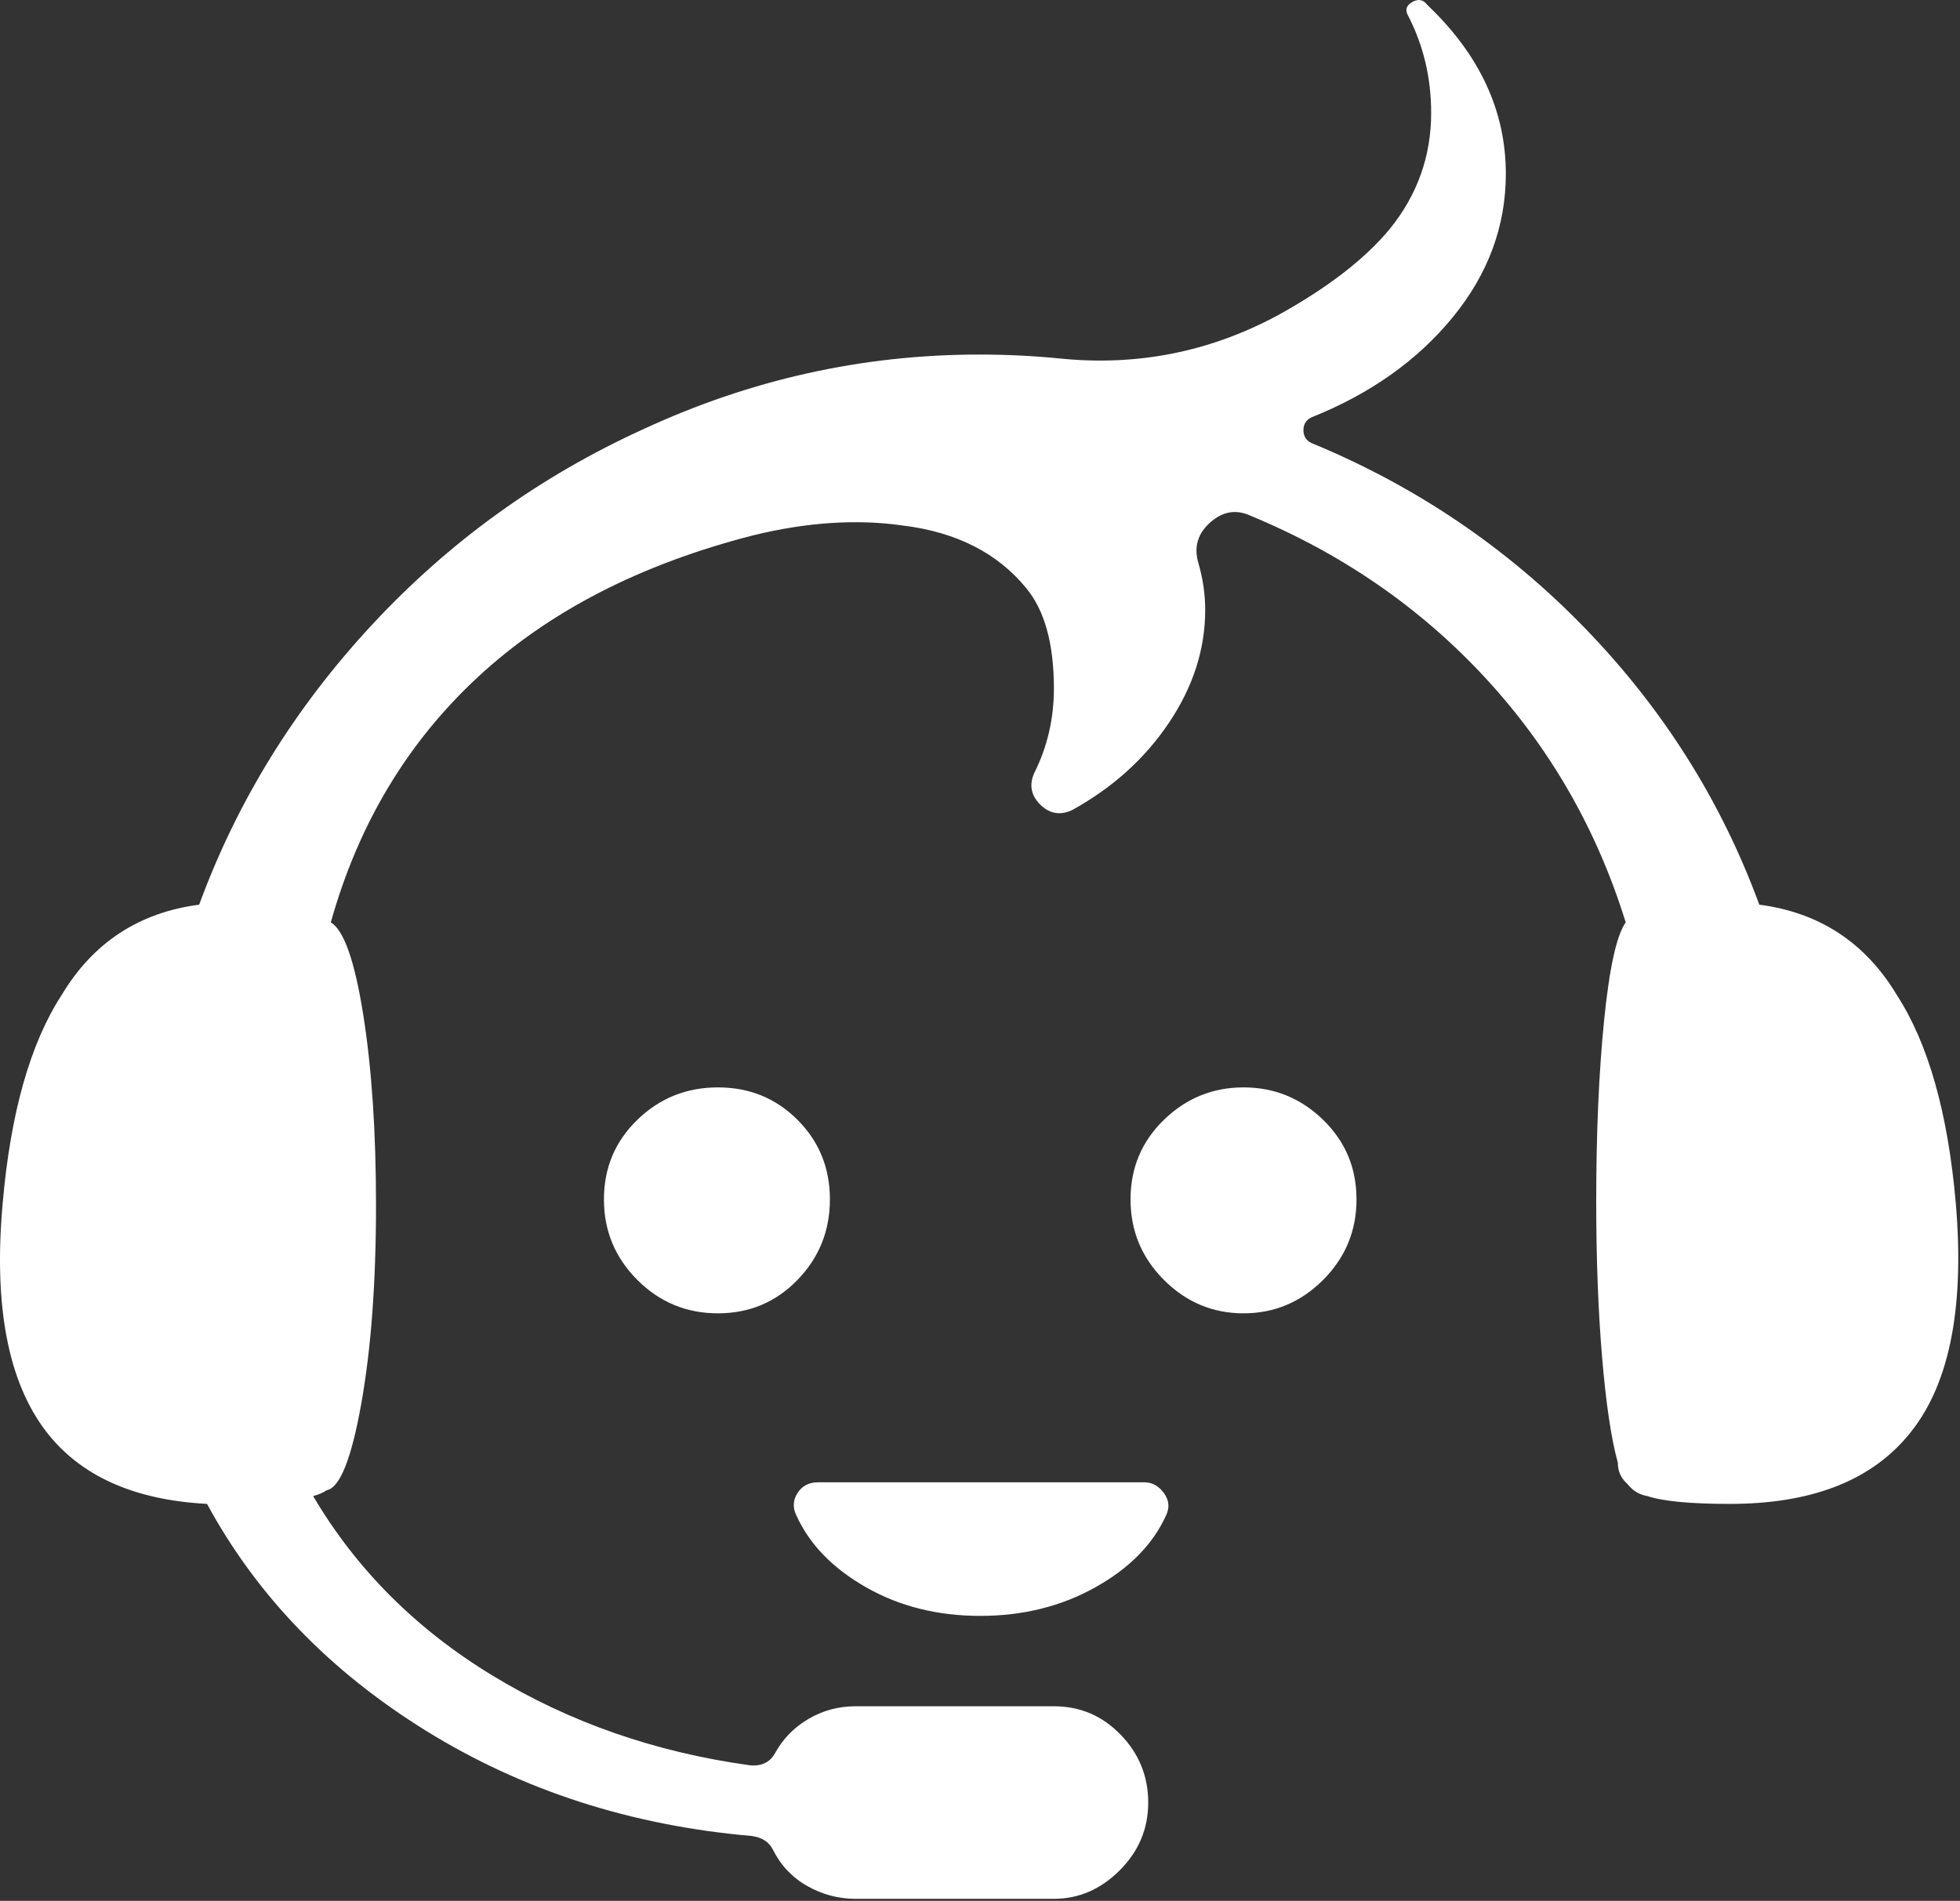<svg viewBox="0 0 798 774" fill="none" xmlns="http://www.w3.org/2000/svg">
<rect x="0" y="0" width="798" height="774" fill="#333333" stroke="none"/>
<path d="M796.289 489.969C793.089 453.169 785.089 424.903 772.289 405.169C759.489 383.836 740.822 371.569 716.289 368.369C700.822 326.236 677.222 288.769 645.489 255.969C613.756 223.169 576.556 197.969 533.889 180.369C531.756 179.303 530.689 177.569 530.689 175.169C530.689 172.769 531.756 171.036 533.889 169.969C557.889 160.369 577.089 146.769 591.489 129.169C605.889 111.569 613.089 92.103 613.089 70.769C613.089 45.169 602.422 22.236 581.089 1.969C579.489 -0.164 577.489 -0.564 575.089 0.769C572.689 2.103 572.022 3.836 573.089 5.969C579.489 18.236 582.689 31.569 582.689 45.969C582.689 63.569 577.089 79.303 565.889 93.169C555.756 105.436 540.556 117.169 520.289 128.369C492.556 143.303 462.956 149.169 431.489 145.969C420.822 144.903 409.889 144.369 398.689 144.369C351.222 144.369 305.622 154.503 261.889 174.769C219.756 193.969 182.956 220.503 151.489 254.369C120.022 288.236 96.556 326.236 81.089 368.369C56.556 371.569 37.889 383.836 25.089 405.169C12.289 424.903 4.289 453.169 1.089 489.969C-2.644 531.569 3.222 562.503 18.689 582.769C32.556 600.903 54.422 610.769 84.289 612.369C104.556 649.703 134.289 680.503 173.489 704.769C212.689 729.036 256.822 743.303 305.889 747.569C310.156 748.103 313.089 749.969 314.689 753.169C317.889 759.569 322.556 764.503 328.689 767.969C334.822 771.436 341.356 773.169 348.289 773.169H429.089C439.222 773.169 448.156 769.303 455.889 761.569C463.622 753.836 467.489 744.636 467.489 733.969C467.489 723.303 463.756 714.103 456.289 706.369C448.822 698.636 439.756 694.769 429.089 694.769H348.289C341.356 694.769 334.956 696.503 329.089 699.969C323.222 703.436 318.689 708.103 315.489 713.969C313.356 717.703 309.889 719.303 305.089 718.769C266.689 713.436 231.889 701.303 200.689 682.369C169.489 663.436 145.089 639.036 127.489 609.169C129.622 608.636 131.489 607.836 133.089 606.769C138.422 605.703 143.089 593.969 147.089 571.569C151.089 549.169 153.089 522.236 153.089 490.769C153.089 460.903 151.356 435.036 147.889 413.169C144.422 391.303 140.022 378.769 134.689 375.569C145.889 335.569 165.889 302.236 194.689 275.569C223.489 248.903 260.822 229.703 306.689 217.969C328.556 212.636 348.822 211.303 367.489 213.969C389.356 216.636 406.156 225.169 417.889 239.569C425.356 248.636 429.089 262.236 429.089 280.369C429.089 292.636 426.422 304.103 421.089 314.769C418.956 319.569 419.756 323.836 423.489 327.569C427.222 331.303 431.489 332.103 436.289 329.969C452.822 320.903 466.022 309.036 475.889 294.369C485.756 279.703 490.689 264.369 490.689 248.369C490.689 241.969 489.756 235.569 487.889 229.169C486.022 222.769 487.622 217.303 492.689 212.769C497.756 208.236 503.222 207.303 509.089 209.969C546.422 225.436 578.289 247.436 604.689 275.969C631.089 304.503 650.156 337.703 661.889 375.569C658.156 380.903 655.222 394.236 653.089 415.569C650.956 436.903 649.889 461.436 649.889 489.169C649.889 512.636 650.689 533.836 652.289 552.769C653.889 571.703 656.022 585.969 658.689 595.569C658.689 598.769 659.756 601.436 661.889 603.569L662.689 604.369C664.822 607.036 667.489 608.636 670.689 609.169C677.089 611.303 688.289 612.369 704.289 612.369C736.822 612.369 760.822 603.303 776.289 585.169C793.356 565.436 800.022 533.703 796.289 489.969ZM465.889 603.569H333.089C329.356 603.569 326.556 605.036 324.689 607.969C322.822 610.903 322.689 613.969 324.289 617.169C329.622 628.903 339.089 638.636 352.689 646.369C366.289 654.103 381.756 657.969 399.089 657.969C416.422 657.969 432.022 654.103 445.889 646.369C459.756 638.636 469.356 628.903 474.689 617.169C476.289 613.969 476.022 610.903 473.889 607.969C471.756 605.036 469.089 603.569 465.889 603.569ZM245.889 488.369C245.889 501.169 250.422 512.103 259.489 521.169C268.556 530.236 279.489 534.769 292.289 534.769C305.089 534.769 315.889 530.236 324.689 521.169C333.489 512.103 337.889 501.169 337.889 488.369C337.889 475.569 333.489 464.769 324.689 455.969C315.889 447.169 305.089 442.769 292.289 442.769C279.489 442.769 268.556 447.169 259.489 455.969C250.422 464.769 245.889 475.569 245.889 488.369ZM460.289 488.369C460.289 501.169 464.822 512.103 473.889 521.169C482.956 530.236 493.756 534.769 506.289 534.769C518.822 534.769 529.622 530.236 538.689 521.169C547.756 512.103 552.289 501.169 552.289 488.369C552.289 475.569 547.756 464.769 538.689 455.969C529.622 447.169 518.822 442.769 506.289 442.769C493.756 442.769 482.956 447.169 473.889 455.969C464.822 464.769 460.289 475.569 460.289 488.369Z" fill="white"/>
</svg>
